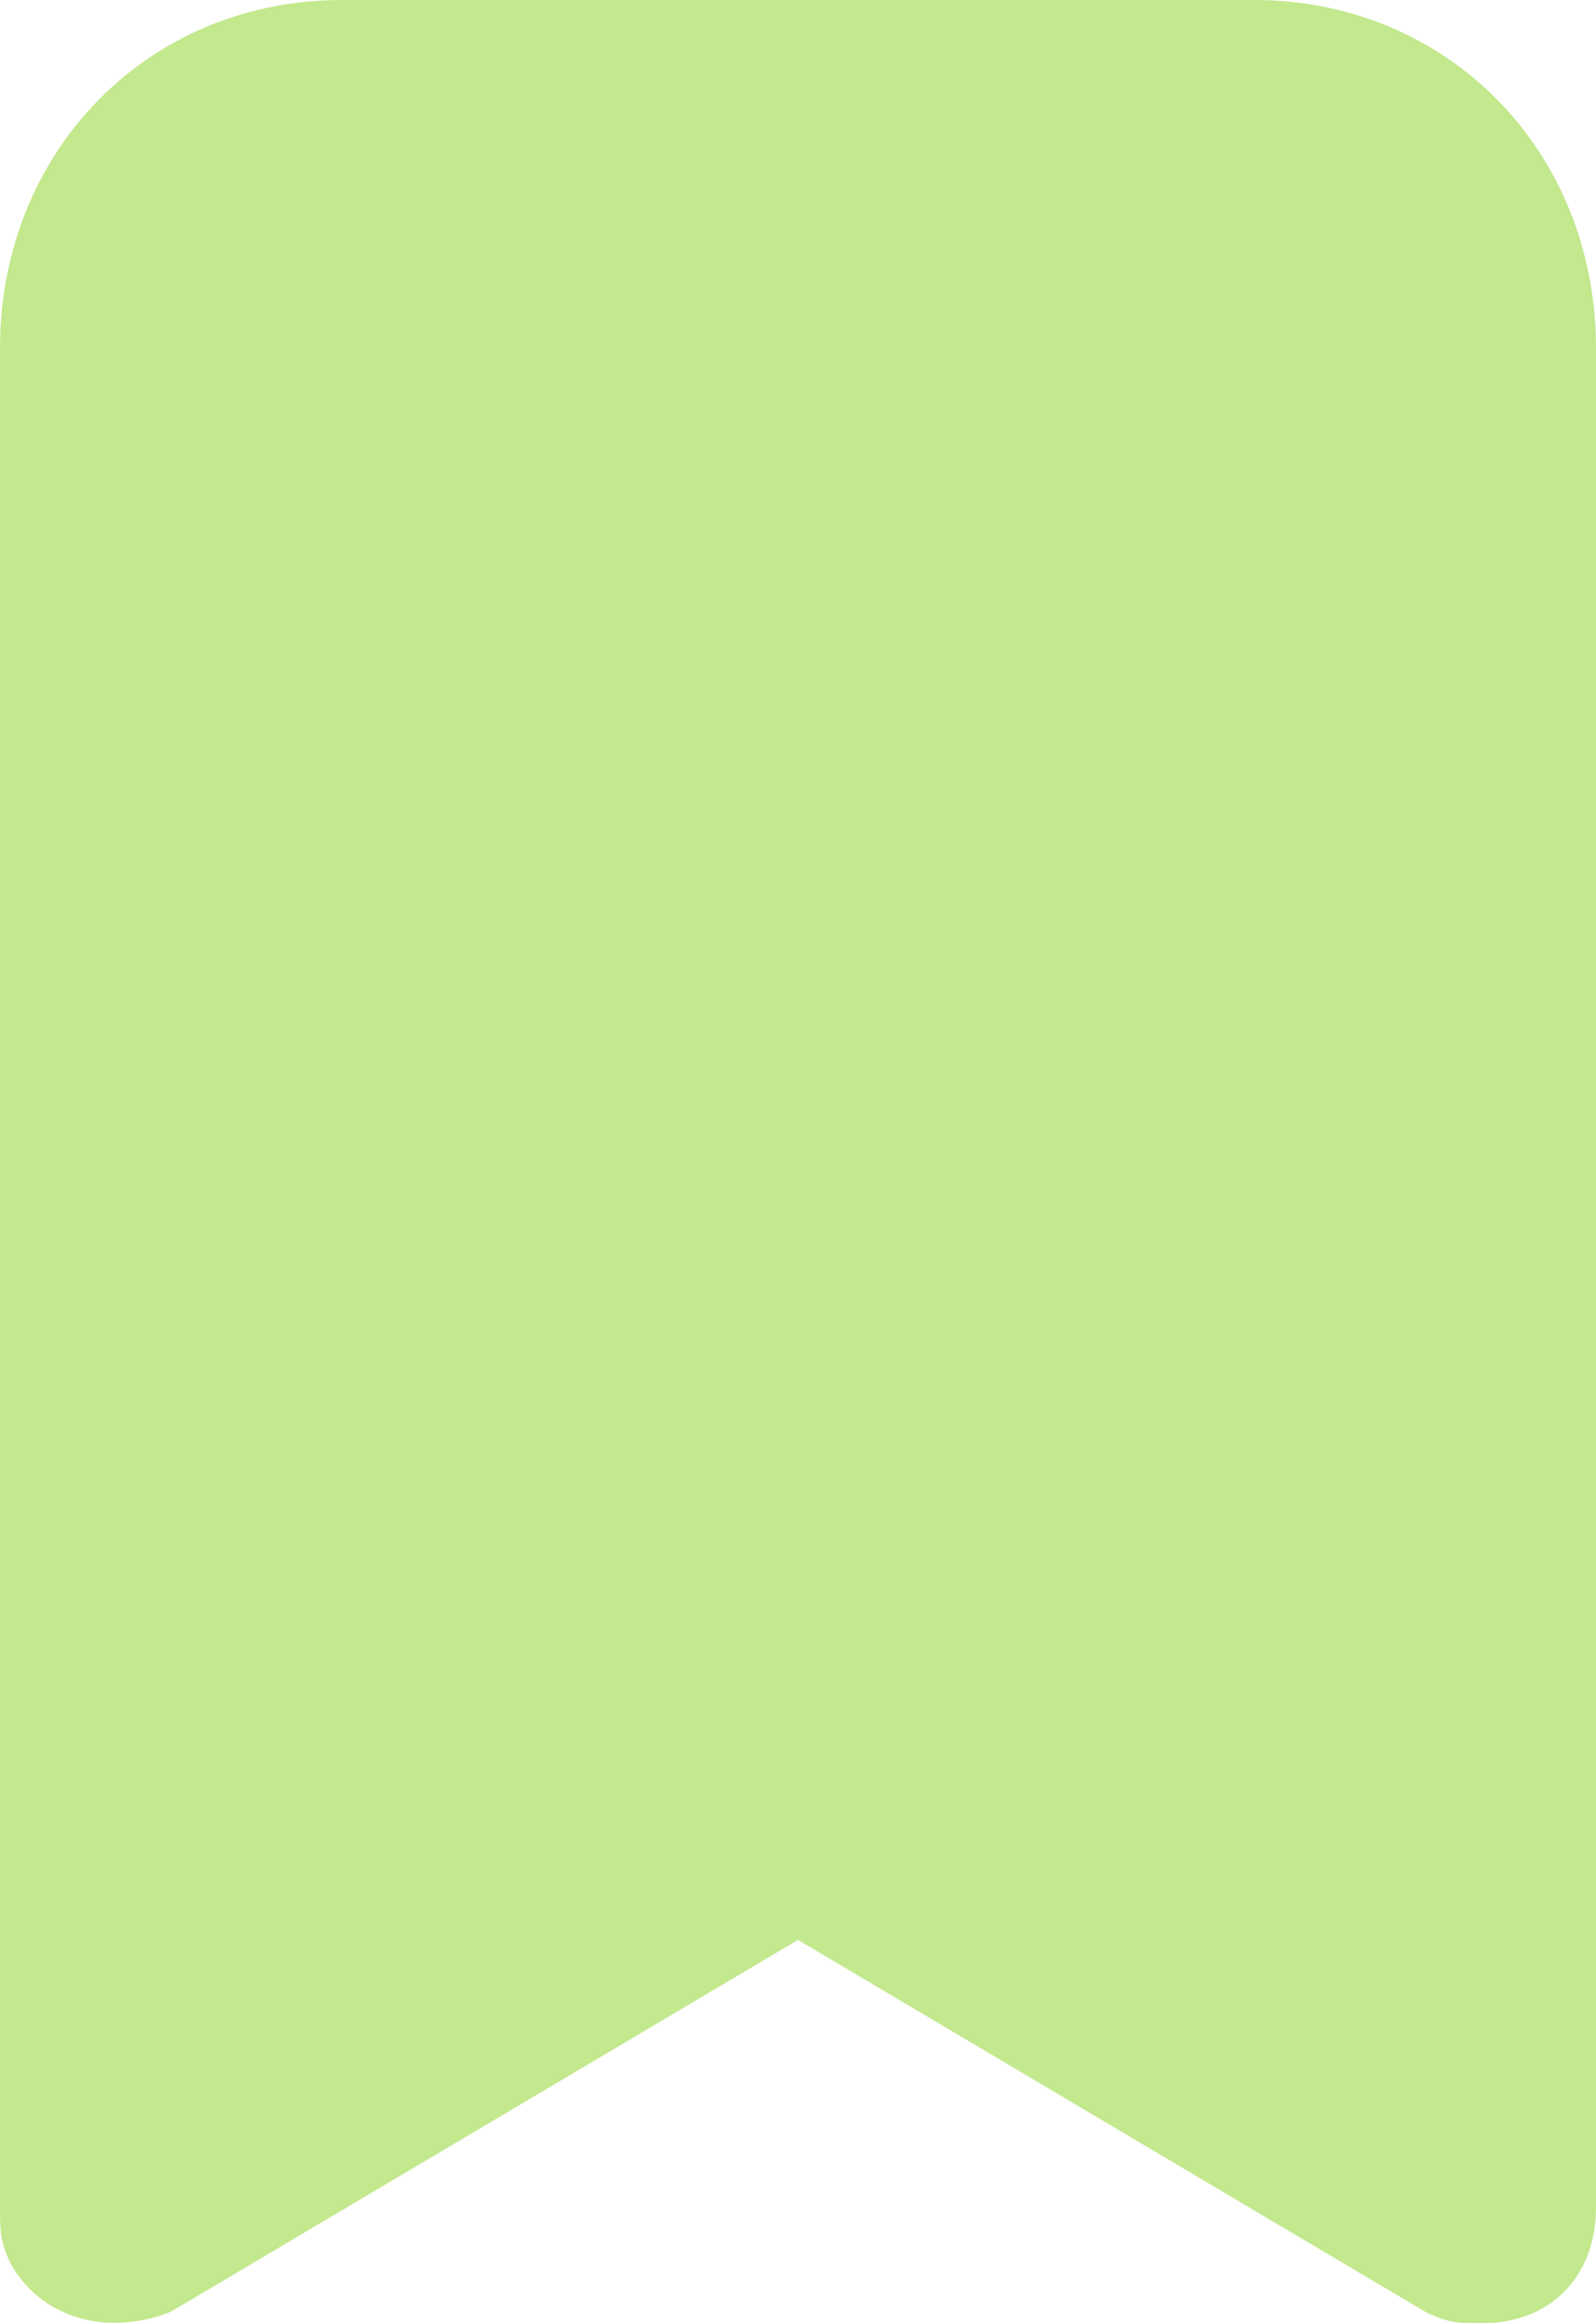 <svg width="11" height="16" viewBox="0 0 11 16" fill="none" xmlns="http://www.w3.org/2000/svg">
<path d="M8.643 0H2.357C1.021 0 0 1.04 0 2.4V15.2C0 15.36 -8.04929e-08 15.44 0.079 15.6C0.314 16 0.786 16.08 1.179 15.92L5.5 13.36L9.821 15.92C9.979 16 10.057 16 10.214 16C10.686 16 11 15.68 11 15.2V2.4C11 1.04 9.979 0 8.643 0Z" fill="#C3E88D"/>
</svg>
